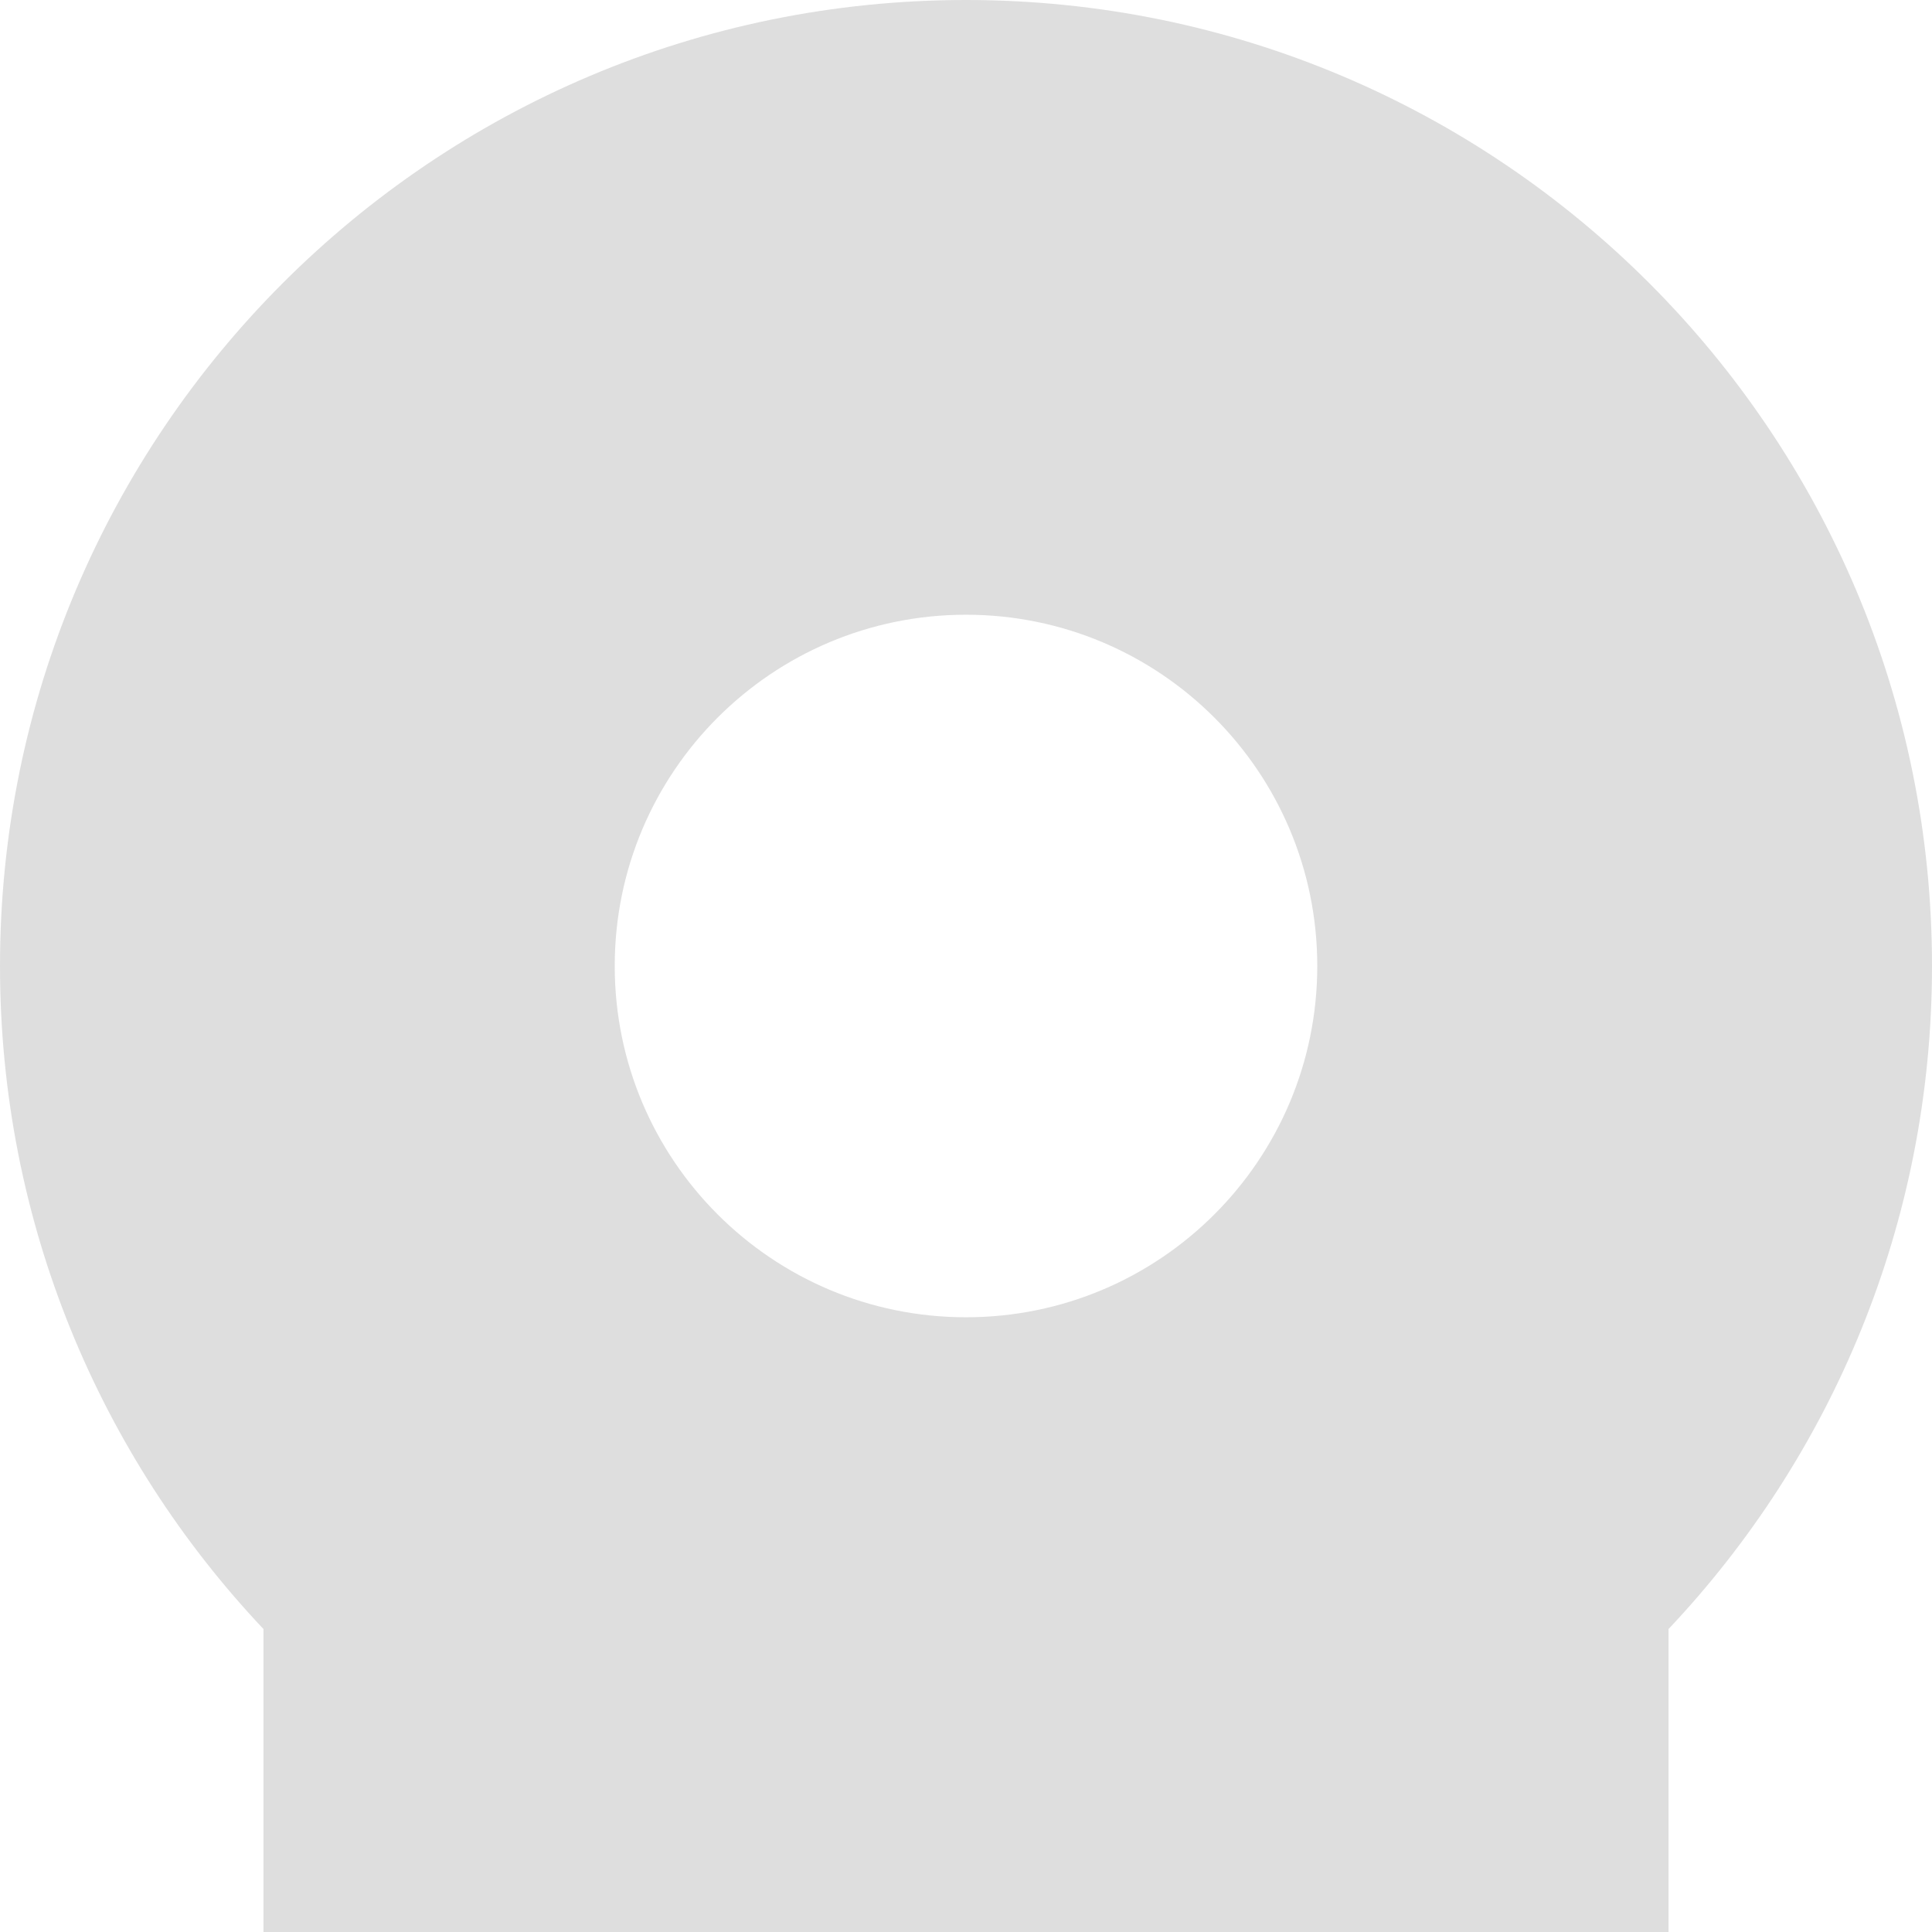 <?xml version="1.0" encoding="UTF-8"?>
<svg width="22px" height="22px" viewBox="0 0 22 22" version="1.1" xmlns="http://www.w3.org/2000/svg" xmlns:xlink="http://www.w3.org/1999/xlink">
    <!-- Generator: Sketch 62 (91390) - https://sketch.com -->
    <title>MR</title>
    <desc>Created with Sketch.</desc>
    <g id="Symbols" stroke="none" stroke-width="1" fill="none" fill-rule="evenodd" fill-opacity="0.8">
        <g id="icon/modality/mr" fill="#D6D6D6">
            <g id="Group-5">
                <g id="diagnostics-dls-mr">
                    <path d="M3,18.55 C1.14,16.58 0,13.923 0,11 C0,4.925 4.925,0 11,0 C17.075,0 22,4.925 22,11 C22,13.923 20.86,16.58 19,18.55 L19,22 L3,22 L3,18.55 Z M11,15 C13.209,15 15,13.209 15,11 C15,8.791 13.209,7 11,7 C8.791,7 7,8.791 7,11 C7,13.209 8.791,15 11,15 Z" id="Shape"></path>
                </g>
            </g>
        </g>
    </g>
</svg>